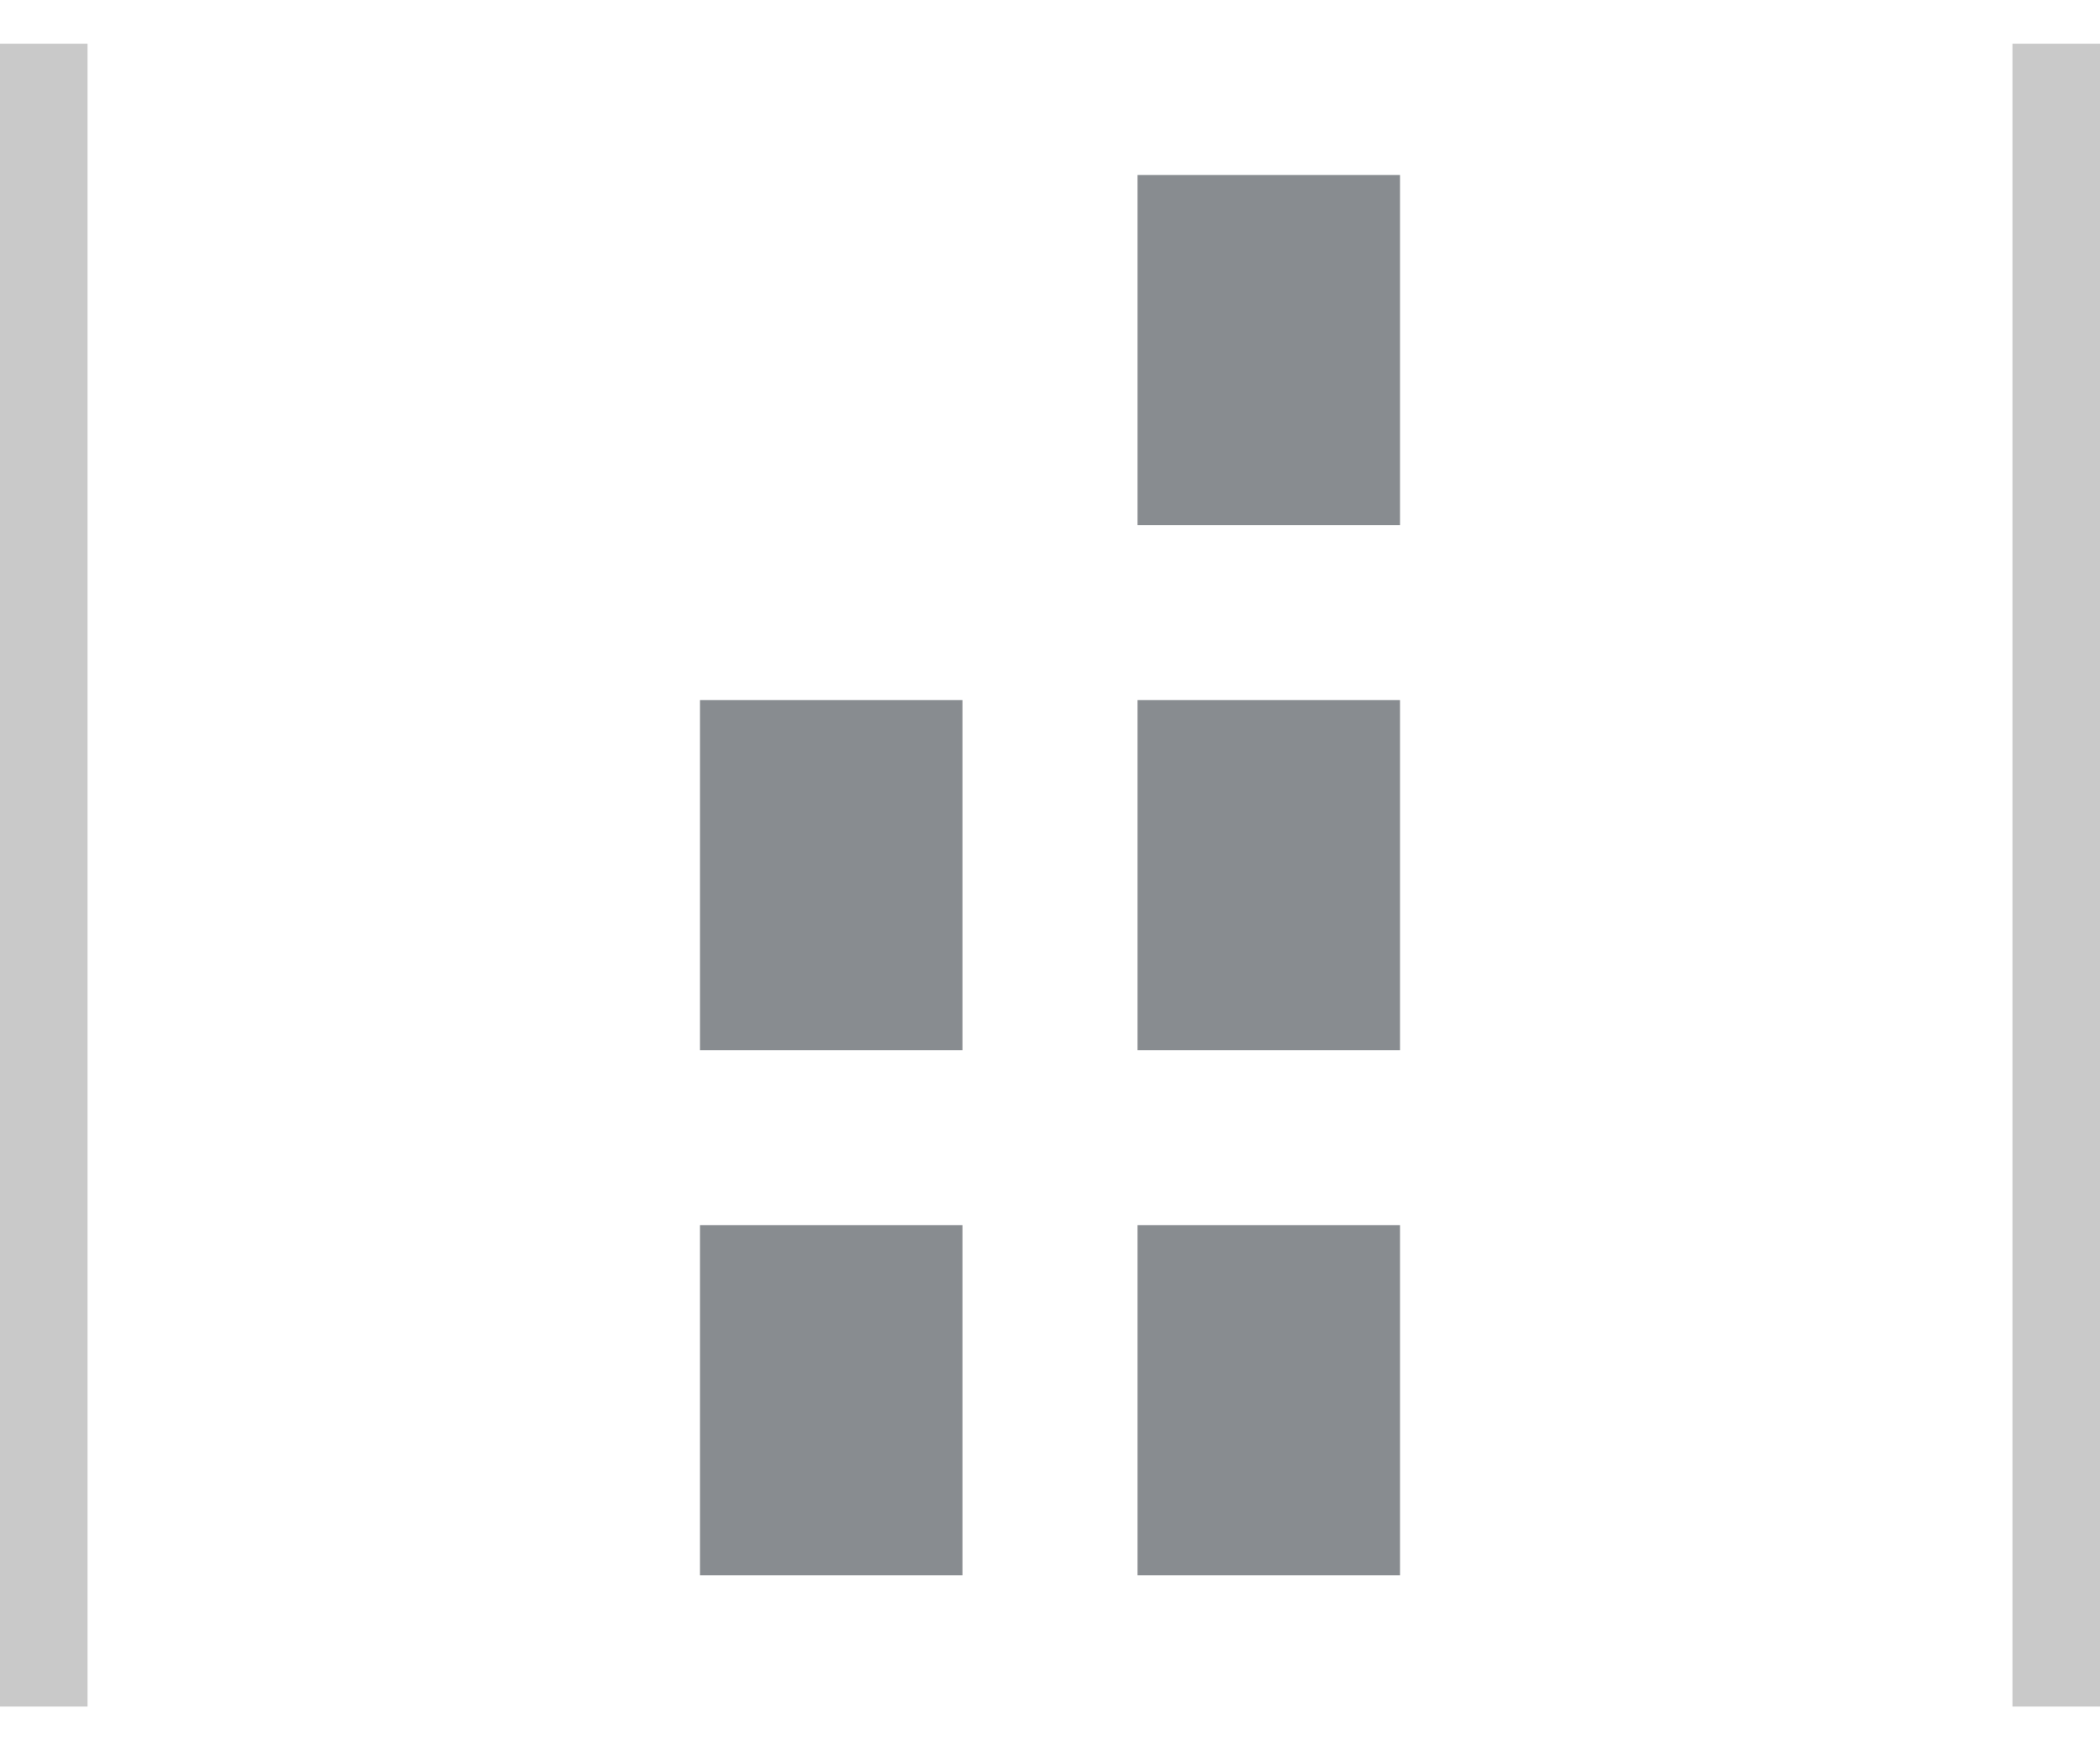 <?xml version="1.0" encoding="UTF-8" standalone="no"?>
<svg width="24px" height="20px" viewBox="0 0 24 20" version="1.1" xmlns="http://www.w3.org/2000/svg" xmlns:xlink="http://www.w3.org/1999/xlink">
    <!-- Generator: Sketch 41.1 (35376) - http://www.bohemiancoding.com/sketch -->
    <title>icons/flex-wrap-center-reverse-wrapreverse</title>
    <desc>Created with Sketch.</desc>
    <defs></defs>
    <g id="Flexbox" stroke="none" stroke-width="1" fill="none" fill-rule="evenodd">
        <g id="Container" transform="translate(-69, -548)">
            <g id="icons/flex-wrap-center-reverse-wrapreverse" transform="translate(68, 548)">
                <g id="flex-left-right" stroke="#979797" stroke-opacity="0.522" fill="#979797" fill-opacity="0.5">
                    <path d="M24.5,0.5 L24.5,19.5" id="Line-Copy"></path>
                    <path d="M1.5,0.5 L1.5,19.5" id="Line-Copy-10"></path>
                </g>
                <g id="Group-2" transform="translate(9, 2)" fill="#888C90">
                    <rect id="Rectangle" x="0" y="12" width="3" height="4"></rect>
                    <rect id="Rectangle-Copy" x="0" y="6" width="3" height="4"></rect>
                    <rect id="Rectangle" x="5" y="0" width="3" height="4"></rect>
                    <rect id="Rectangle-Copy" x="5" y="6" width="3" height="4"></rect>
                    <rect id="Rectangle" x="5" y="12" width="3" height="4"></rect>
                </g>
            </g>
        </g>
    </g>
</svg>